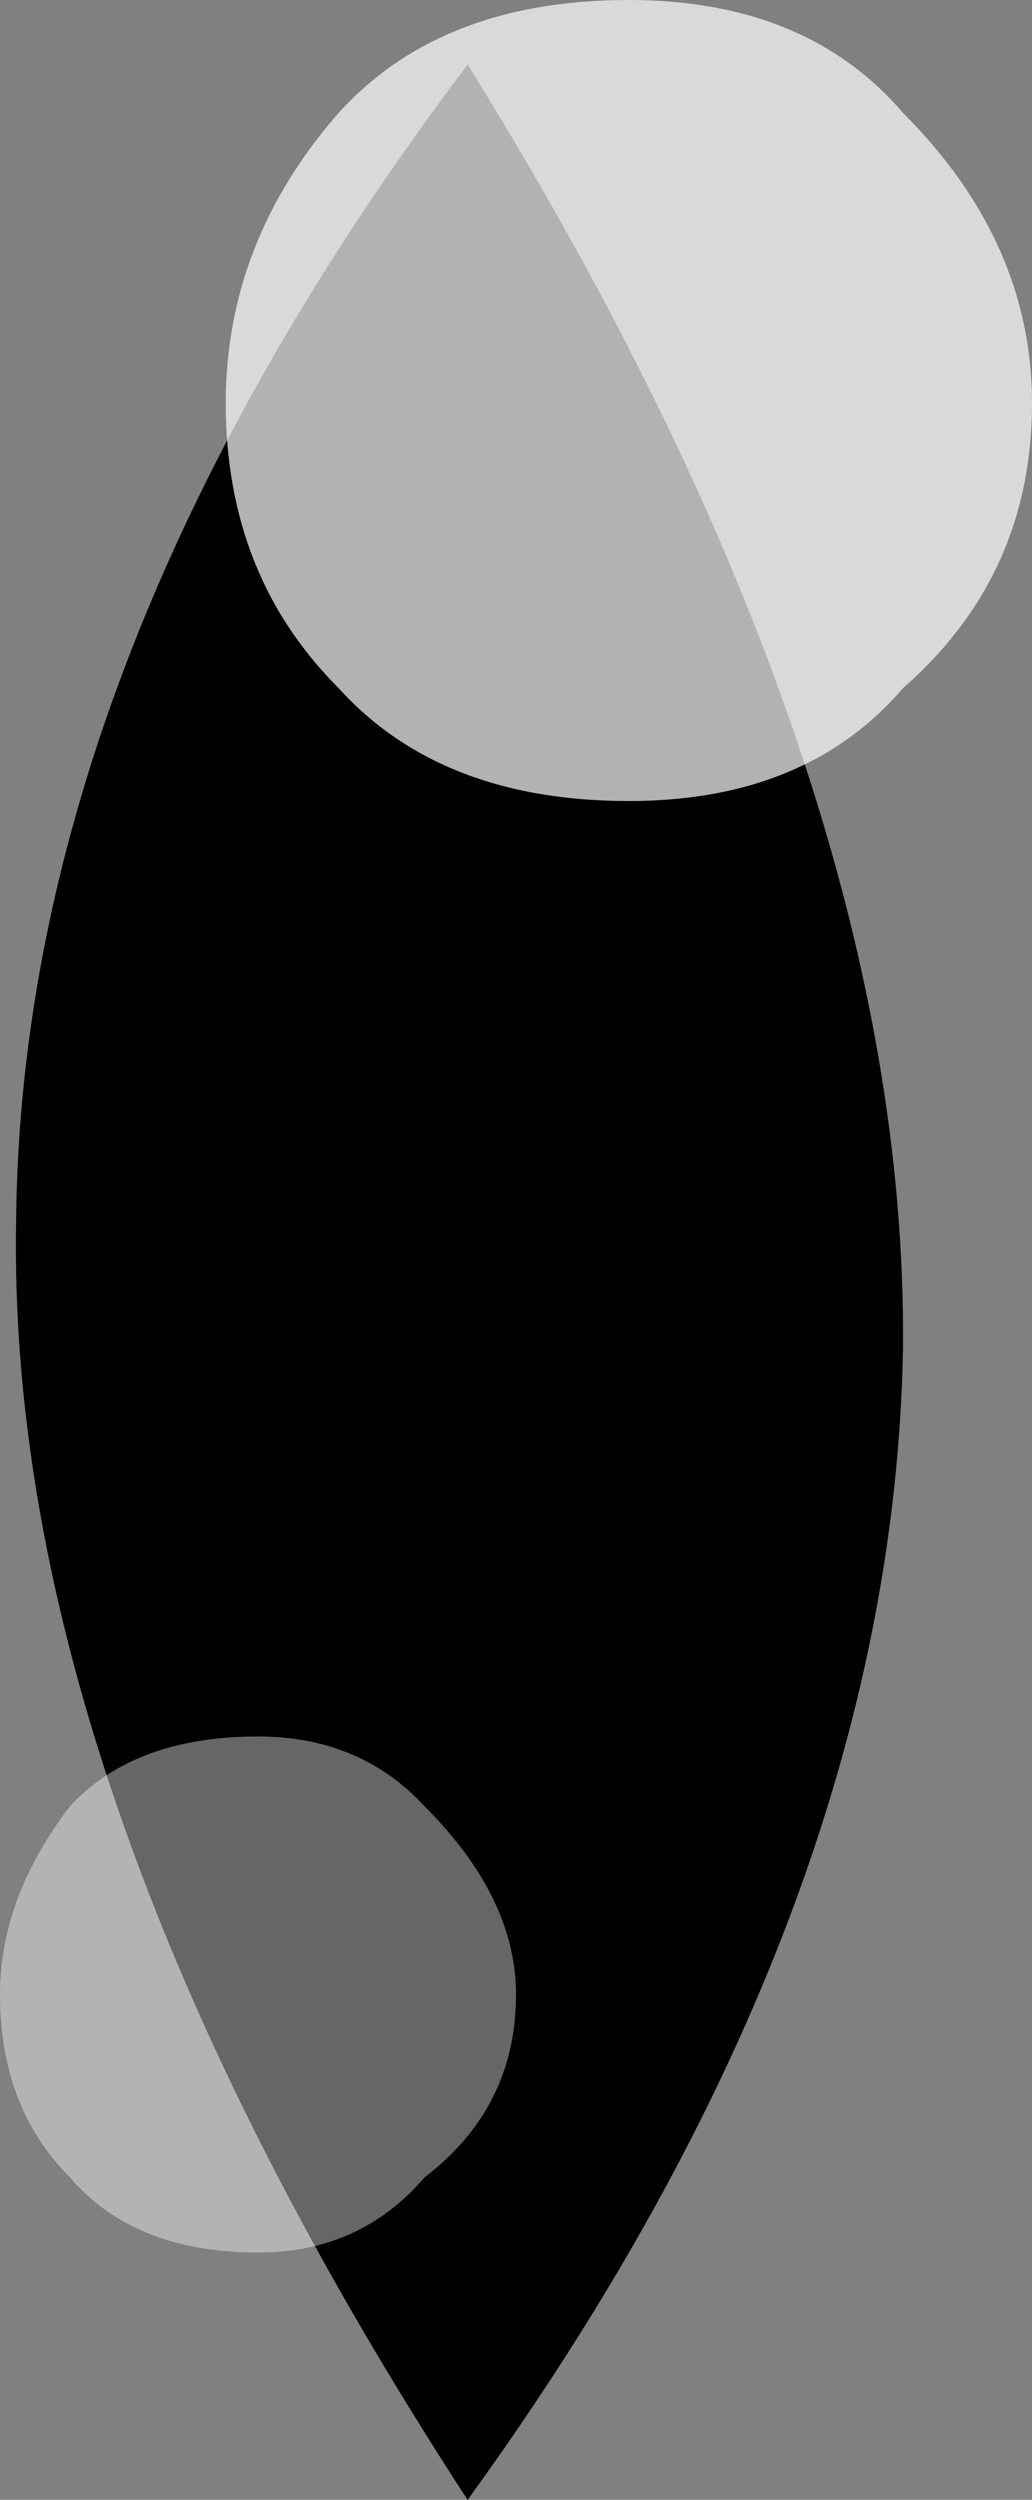 <?xml version="1.0" encoding="UTF-8" standalone="no"?>
<svg xmlns:xlink="http://www.w3.org/1999/xlink" height="23.25px" width="9.6px" xmlns="http://www.w3.org/2000/svg">
  <rect width="100%" height="100%" fill="#808080" stroke="none"/>
  <g transform="matrix(1.0, 0.0, 0.0, 1.0, 4.45, 11.9)">
    <path d="M-4.3 -0.55 Q-4.25 -5.8 -0.1 -11.3 4.0 -4.7 3.95 0.65 3.85 5.9 -0.1 11.35 -4.4 4.75 -4.3 -0.55" fill="#000000" fill-rule="evenodd" stroke="none"/>
    <path d="M1.4 -4.45 Q-0.35 -4.45 -1.3 -5.5 -2.35 -6.55 -2.35 -8.15 -2.35 -9.65 -1.3 -10.85 -0.35 -11.9 1.4 -11.9 3.05 -11.9 3.95 -10.85 5.15 -9.65 5.15 -8.15 5.15 -6.55 3.95 -5.5 3.05 -4.45 1.4 -4.45" fill="#ffffff" fill-opacity="0.698" fill-rule="evenodd" stroke="none"/>
    <path d="M-0.5 4.9 Q0.35 5.75 0.35 6.65 0.35 7.7 -0.5 8.35 -1.1 9.05 -2.05 9.05 -3.2 9.05 -3.8 8.35 -4.45 7.7 -4.45 6.65 -4.45 5.75 -3.8 4.9 -3.2 4.25 -2.05 4.25 -1.1 4.25 -0.5 4.9" fill="#ffffff" fill-opacity="0.4" fill-rule="evenodd" stroke="none"/>
  </g>
</svg>
